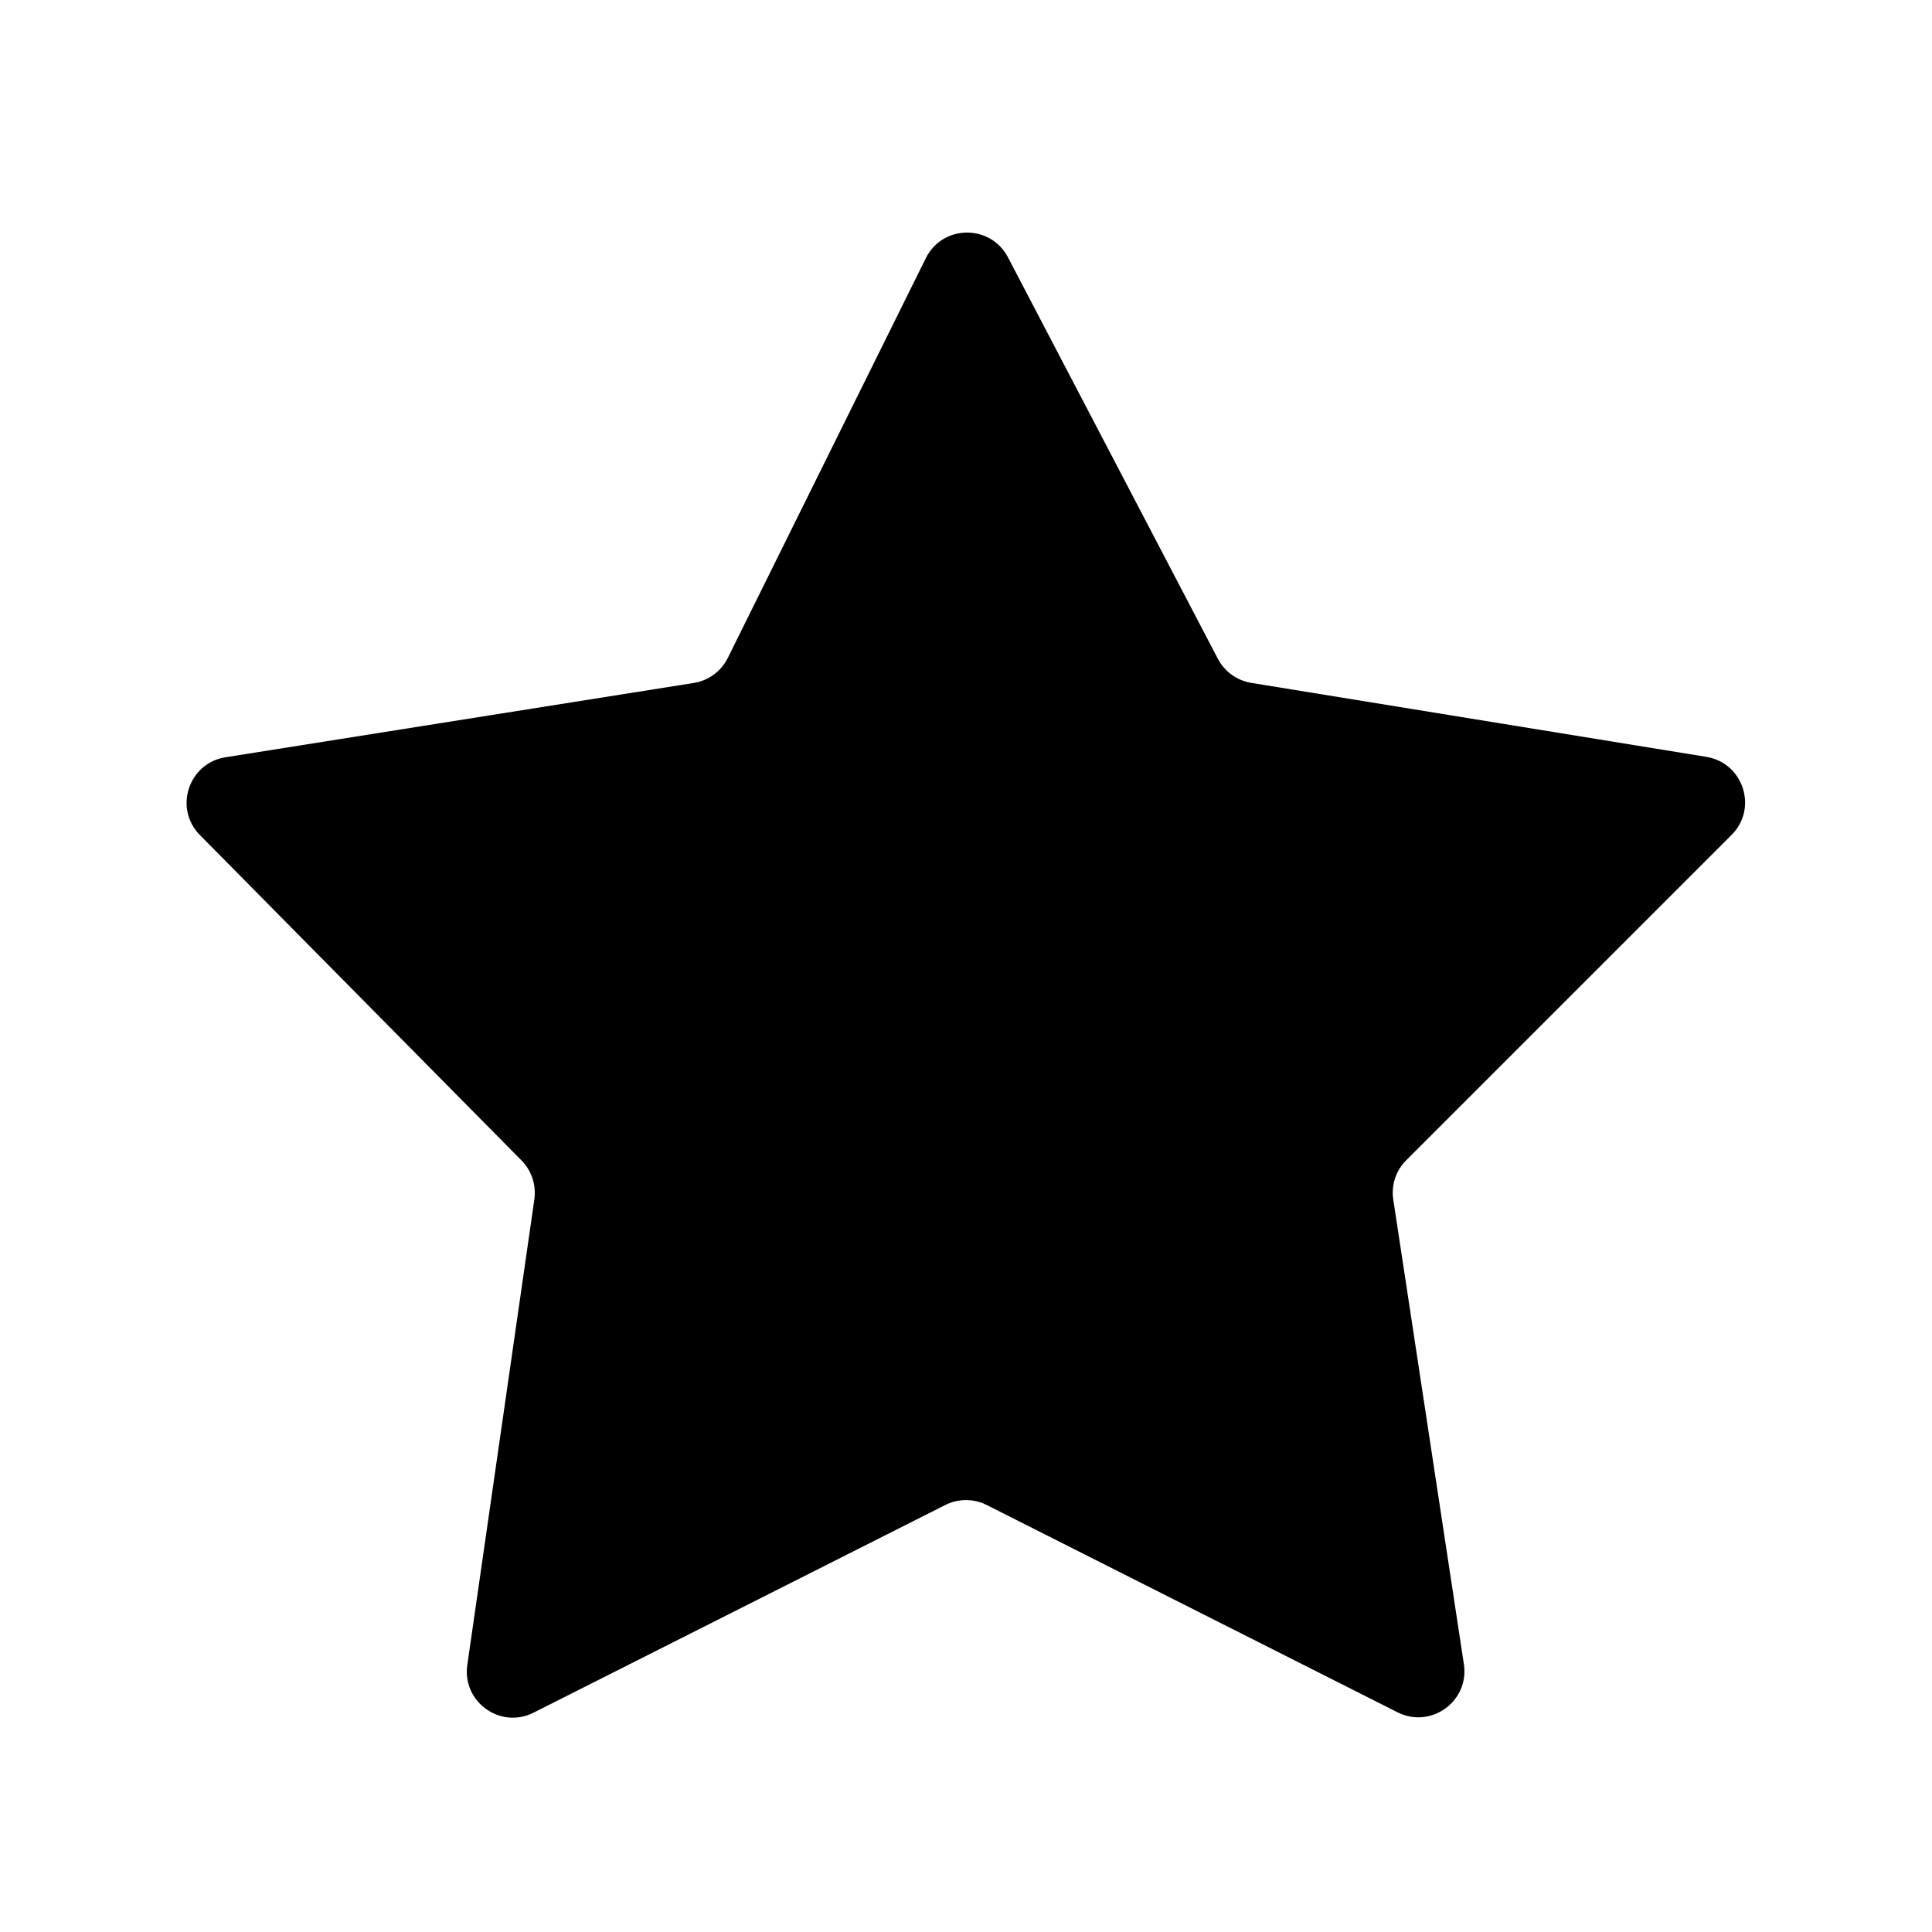<svg width="24" height="24" viewBox="0 0 24 24" fill="none" xmlns="http://www.w3.org/2000/svg">
<path d="M9.041 8.173L11.501 3.207C11.709 2.788 12.304 2.782 12.521 3.196L15.129 8.184C15.213 8.343 15.366 8.454 15.544 8.483L21.197 9.402C21.657 9.477 21.84 10.042 21.51 10.372L17.469 14.413C17.34 14.541 17.28 14.723 17.308 14.903L18.185 20.674C18.255 21.133 17.776 21.48 17.361 21.271L12.258 18.696C12.096 18.614 11.904 18.614 11.742 18.696L6.629 21.275C6.216 21.484 5.739 21.141 5.805 20.683L6.638 14.899C6.663 14.722 6.604 14.542 6.478 14.415L2.484 10.374C2.156 10.043 2.341 9.48 2.801 9.407L8.618 8.484C8.801 8.455 8.959 8.339 9.041 8.173Z" fill="black"/>
</svg>
